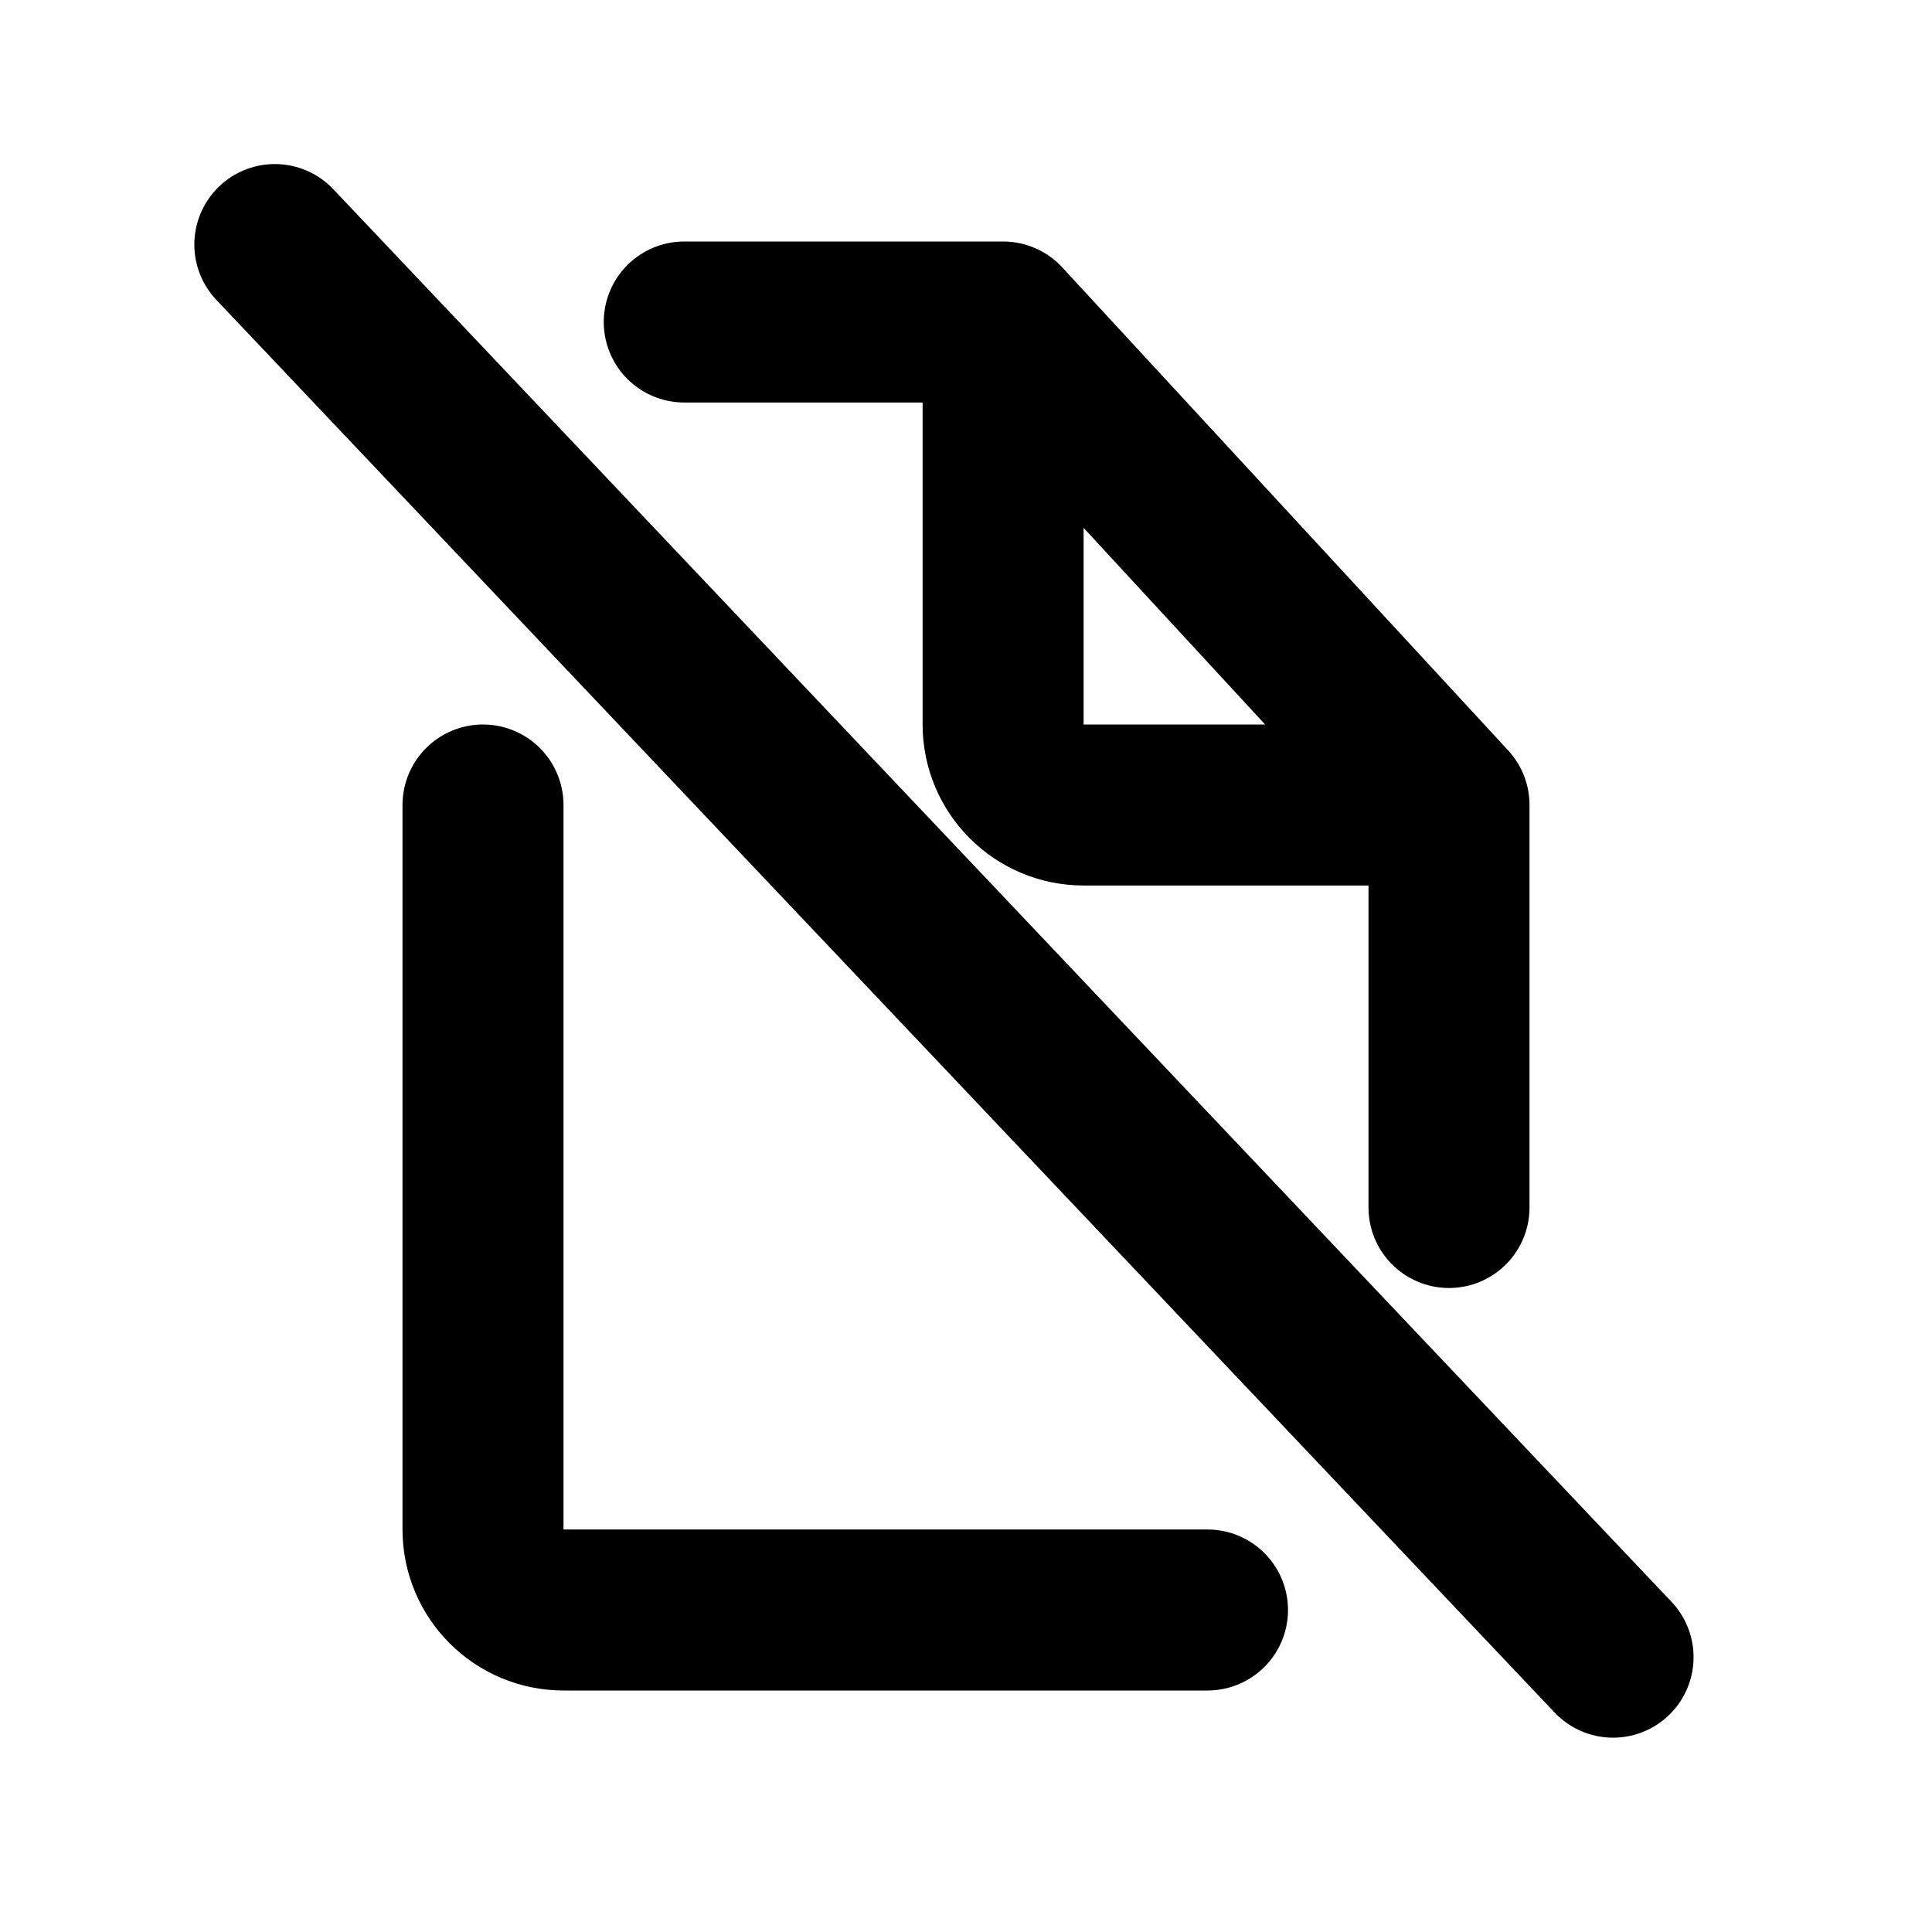 <svg xmlns="http://www.w3.org/2000/svg" width="24" height="24" viewBox="0 0 24 24" fill="none" stroke="currentColor" stroke-width="2" stroke-linecap="round" stroke-linejoin="round" class="hicon hicon-file-damaged"><path d="M12.461 4V9C12.461 9.552 12.909 10 13.461 10H18M12.461 4L18 10M12.461 4H8.5M18 10V15M15 20H7C6.448 20 6 19.552 6 19V10" stroke="currentColor" stroke-width="2" stroke-linecap="round" stroke-linejoin="round"></path><line x1="3.414" y1="3.038" x2="20.038" y2="20.586" stroke="currentColor" stroke-width="2" stroke-linecap="round"></line></svg>